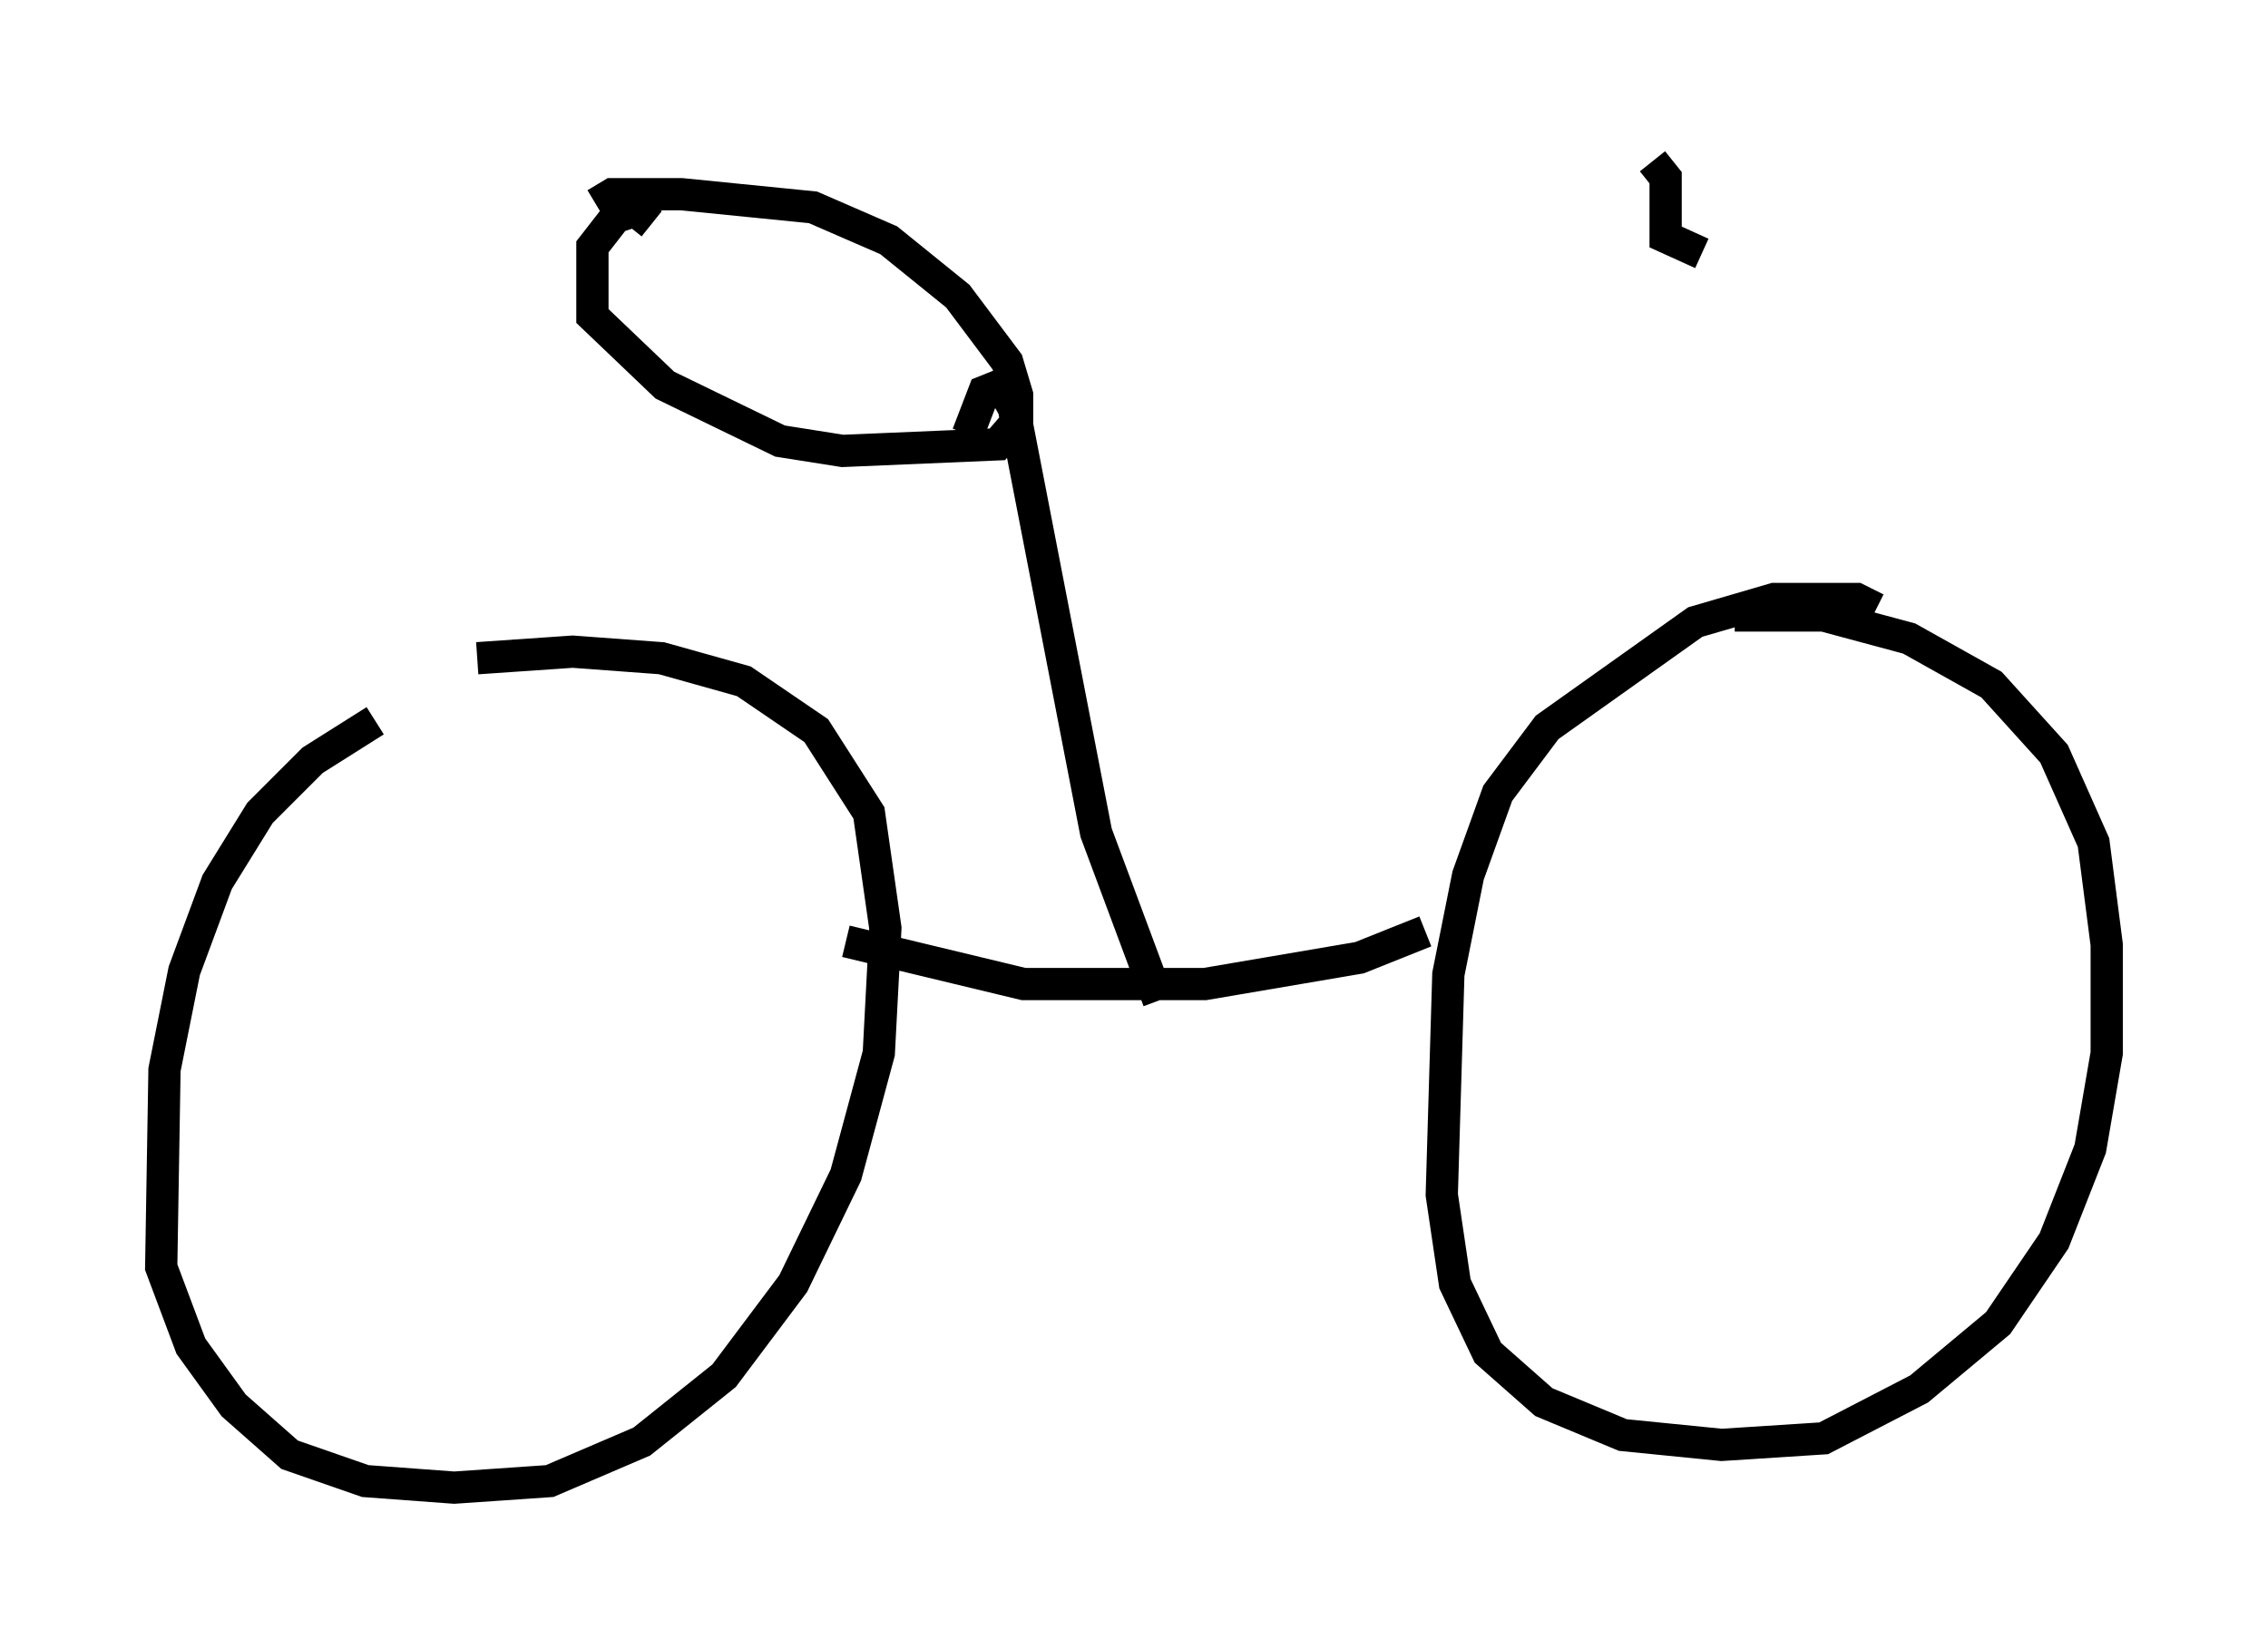 <?xml version="1.0" encoding="utf-8" ?>
<svg baseProfile="full" height="51.14" version="1.1" width="70.332" xmlns="http://www.w3.org/2000/svg" xmlns:ev="http://www.w3.org/2001/xml-events" xmlns:xlink="http://www.w3.org/1999/xlink"><defs /><rect fill="white" height="51.14" width="70.332" x="0" y="0" /><path d="M16.127, 21.538 m-4.492, 0.817 l-1.94, 1.225 -1.633, 1.633 l-1.327, 2.144 -1.021, 2.756 l-0.613, 3.063 -0.102, 6.125 l0.919, 2.45 1.327, 1.838 l1.735, 1.531 2.348, 0.817 l2.756, 0.204 2.96, -0.204 l2.858, -1.225 2.552, -2.042 l2.144, -2.858 1.633, -3.369 l1.021, -3.777 0.204, -3.879 l-0.51, -3.573 -1.633, -2.552 l-2.246, -1.531 -2.552, -0.715 l-2.756, -0.204 -2.96, 0.204 m11.433, 8.779 l5.513, 1.327 5.615, 0.0 l4.798, -0.817 2.042, -0.817 m13.986, -10.004 l-0.613, -0.306 -2.552, 0.0 l-2.45, 0.715 -4.594, 3.267 l-1.531, 2.042 -0.919, 2.552 l-0.613, 3.063 -0.204, 6.84 l0.408, 2.756 1.021, 2.144 l1.735, 1.531 2.45, 1.021 l3.063, 0.306 3.165, -0.204 l2.96, -1.531 2.45, -2.042 l1.735, -2.552 1.123, -2.858 l0.51, -2.96 0.0, -3.369 l-0.408, -3.165 -1.225, -2.756 l-1.94, -2.144 -2.552, -1.429 l-2.654, -0.715 -2.756, 0.0 m-33.586, -12.148 l-0.51, -0.408 -0.613, 0.204 l-0.715, 0.919 0.0, 2.144 l2.246, 2.144 3.573, 1.735 l1.94, 0.306 4.798, -0.204 l0.613, -0.715 0.0, -0.817 l-0.306, -1.021 -1.531, -2.042 l-2.144, -1.735 -2.348, -1.021 l-4.083, -0.408 -2.144, 0.0 l-0.51, 0.306 m11.536, 7.146 l0.51, -1.327 0.51, -0.204 l0.408, 0.715 2.552, 13.169 l1.94, 5.206 m15.313, -26.032 l0.408, 0.51 0.0, 1.838 l1.123, 0.51 " fill="none" stroke="black" stroke-width="1" /></svg>